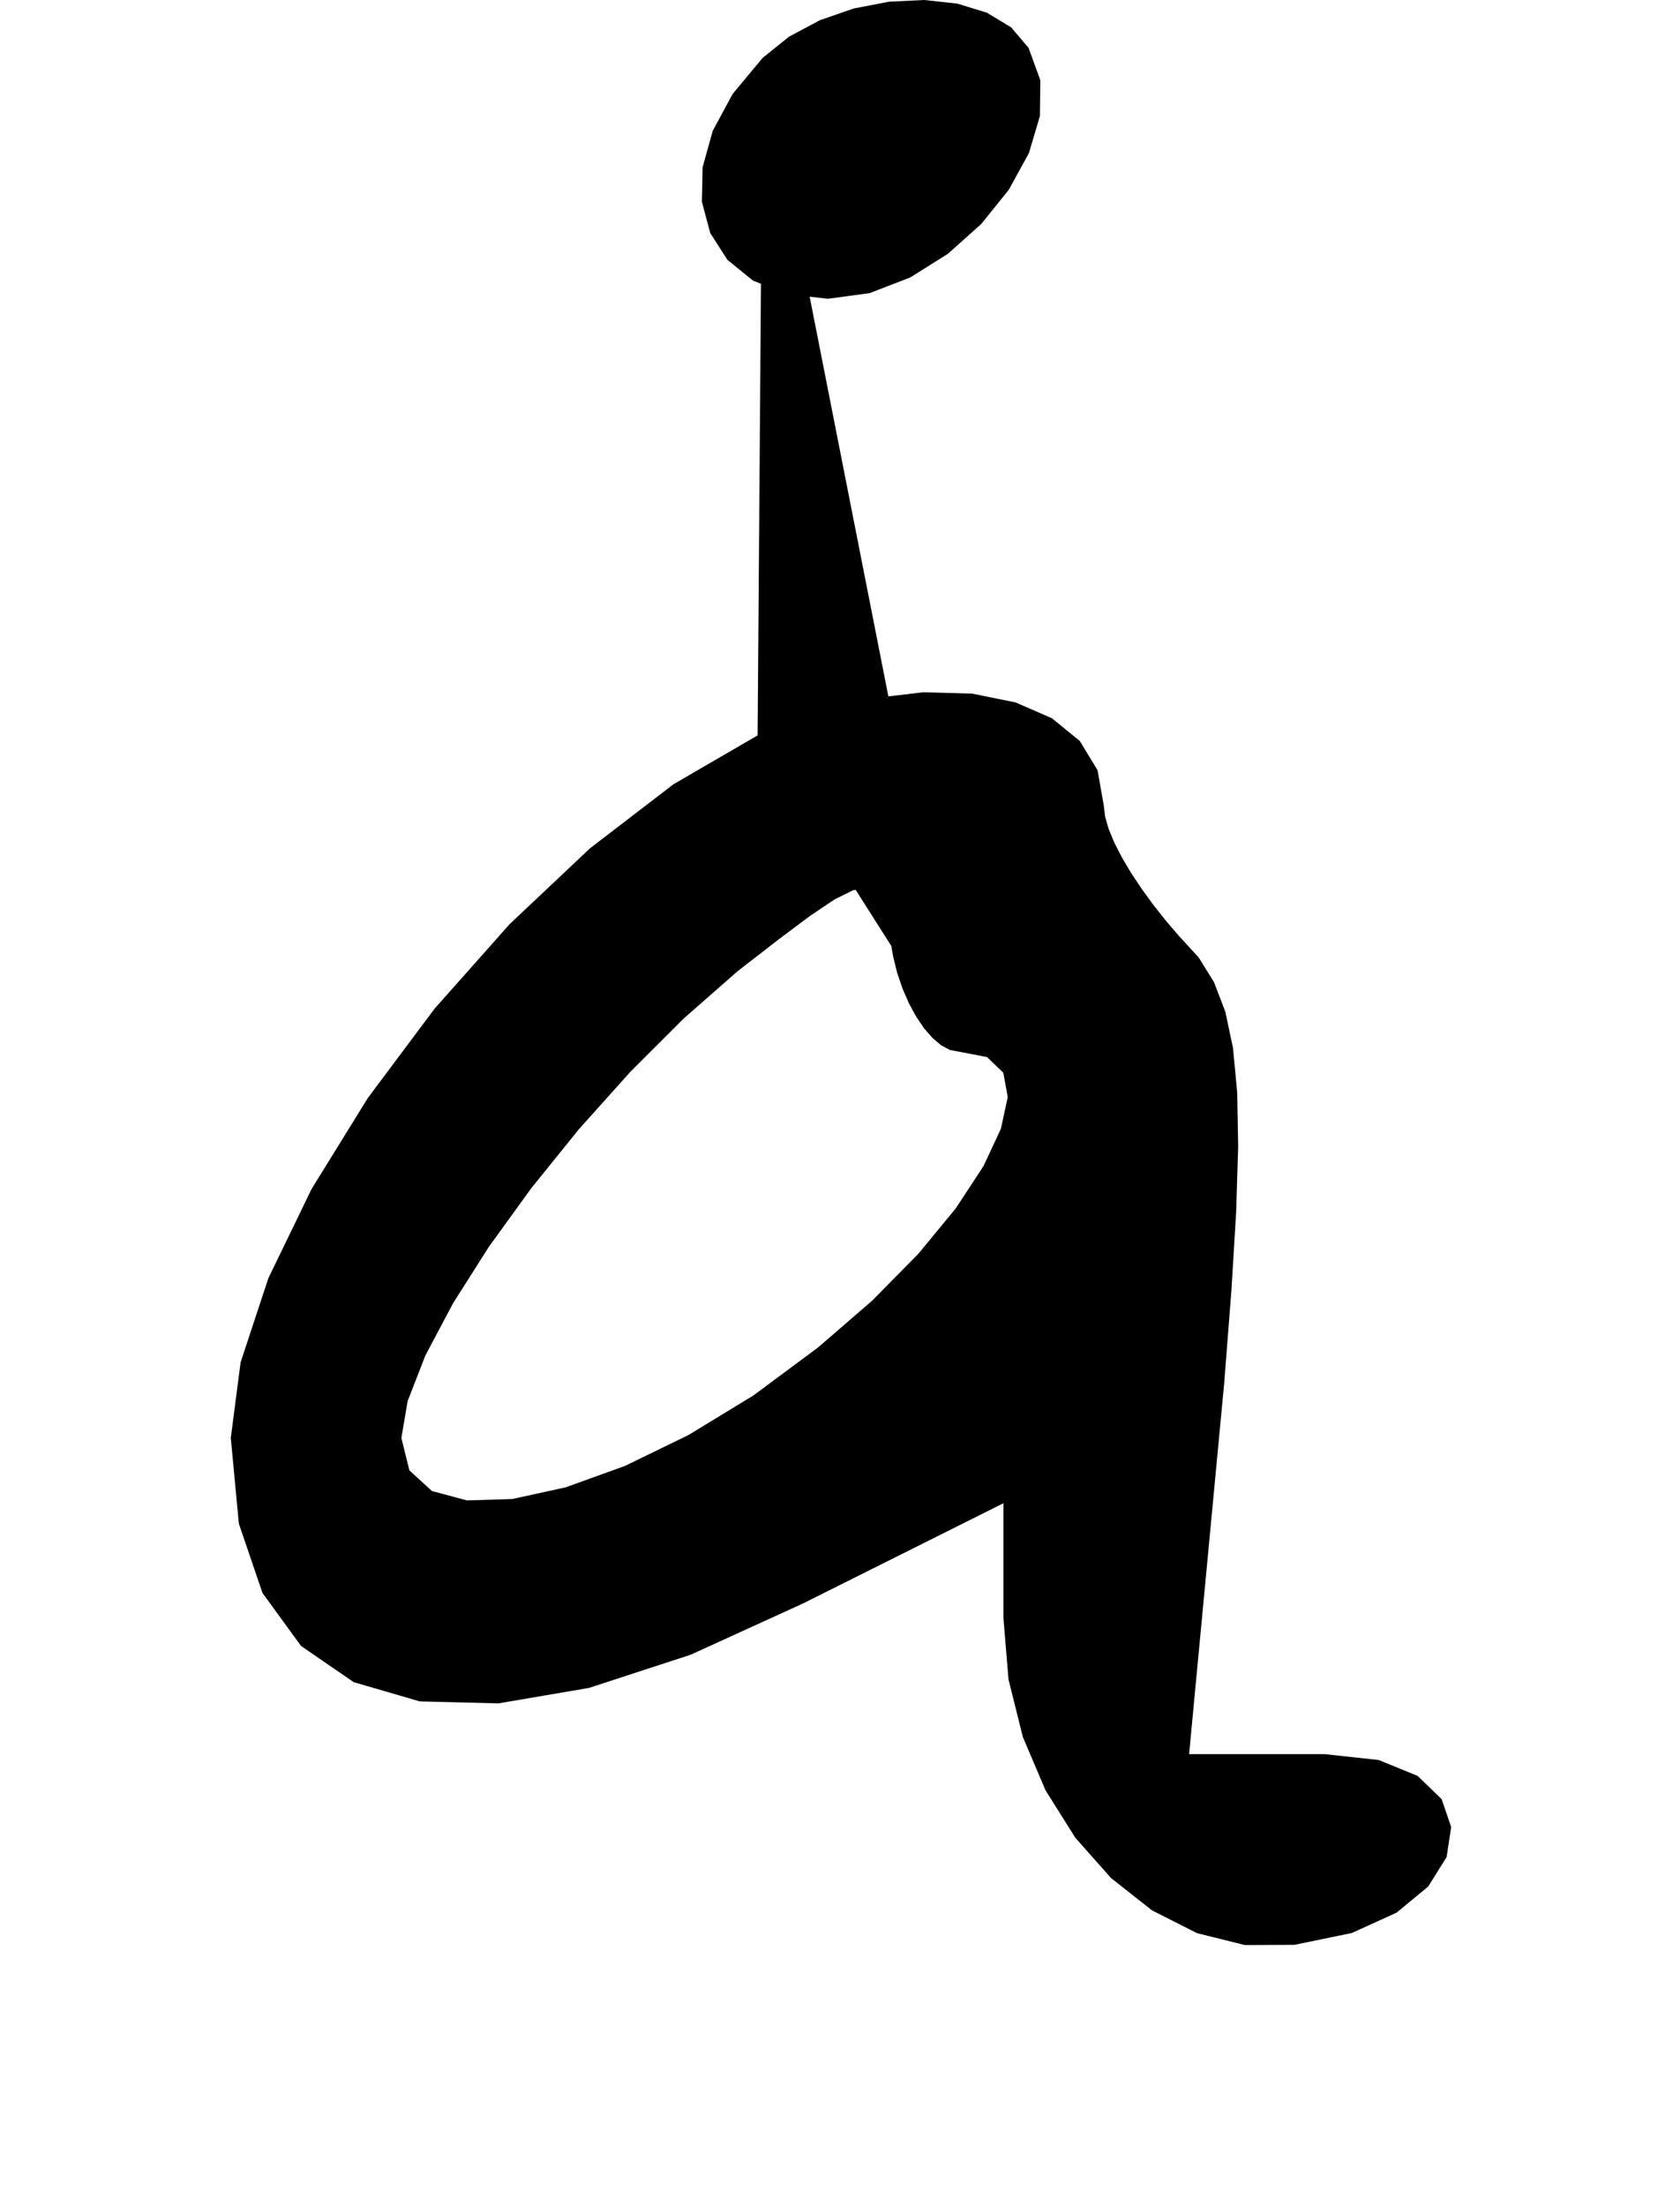 <?xml version="1.0" encoding="utf-8"?>
<svg xmlns="http://www.w3.org/2000/svg"  viewBox="0,0,400,525.071" width="100%">
<path d="M180.385 175.053 L 180.385,175.053 L 160.352,186.687 L 140.467,201.94 L 121.318,220.005 L 103.498,240.076 L 87.594,261.346 L 74.198,283.009 L 63.899,304.26 L 57.287,324.291 L 54.952,342.297 L 54.952,342.297 L 56.869,362.684 L 62.503,379.207 L 71.676,391.807 L 84.212,400.424 L 99.934,405.001 L 118.664,405.478 L 140.226,401.796 L 164.442,393.896 L 191.136,381.719 L 191.136,381.719 L 196.446,379.064 L 201.755,376.409 L 207.064,373.755 L 212.374,371.1 L 217.683,368.445 L 222.992,365.791 L 228.302,363.136 L 233.611,360.481 L 238.92,357.827 L 238.92,357.827 L 238.92,360.88 L 238.92,363.933 L 238.92,366.985 L 238.92,370.038 L 238.92,373.091 L 238.92,376.144 L 238.92,379.197 L 238.92,382.25 L 238.92,385.303 L 238.92,385.303 L 240.117,399.764 L 243.535,413.478 L 248.92,426.14 L 256.015,437.446 L 264.566,447.089 L 274.316,454.767 L 285.01,460.173 L 296.392,463.003 L 308.207,462.952 L 308.207,462.952 L 321.864,460.137 L 332.512,455.296 L 340.063,449.059 L 344.429,442.055 L 345.52,434.914 L 343.249,428.264 L 337.527,422.735 L 328.265,418.956 L 315.375,417.557 L 315.375,417.557 L 311.791,417.557 L 308.207,417.557 L 304.624,417.557 L 301.04,417.557 L 297.456,417.557 L 293.872,417.557 L 290.288,417.557 L 286.705,417.557 L 283.121,417.557 L 283.121,417.557 L 284.05,407.735 L 284.979,397.912 L 285.908,388.09 L 286.837,378.268 L 287.766,368.445 L 288.696,358.623 L 289.625,348.801 L 290.554,338.979 L 291.483,329.156 L 291.483,329.156 L 293.199,307.105 L 294.324,288.484 L 294.801,272.922 L 294.57,260.043 L 293.572,249.475 L 291.748,240.844 L 289.04,233.777 L 285.387,227.899 L 280.732,222.837 L 280.732,222.837 L 277.6,219.176 L 274.616,215.407 L 271.838,211.599 L 269.326,207.82 L 267.139,204.139 L 265.334,200.626 L 263.973,197.349 L 263.112,194.376 L 262.812,191.777 L 262.812,191.777 L 261.323,183.338 L 257.09,176.383 L 250.468,170.982 L 241.811,167.203 L 231.473,165.116 L 219.807,164.788 L 207.168,166.289 L 193.909,169.688 L 180.385,175.053 L 180.385,175.053 L 180.385,175.053 L 180.385,175.053 L 180.385,175.053 L 180.385,175.053 L 180.385,175.053 L 180.385,175.053 L 180.385,175.053 L 180.385,175.053 L 180.385,175.053 L 228.169,250.313 L 228.169,250.313 L 228.169,250.313 L 228.169,250.313 L 228.169,250.313 L 228.169,250.313 L 228.169,250.313 L 228.169,250.313 L 228.169,250.313 L 228.169,250.313 L 228.169,250.313 L 235.006,251.628 L 238.883,255.353 L 239.938,261.152 L 238.309,268.692 L 234.134,277.638 L 227.55,287.655 L 218.694,298.41 L 207.705,309.567 L 194.72,320.794 L 194.72,320.794 L 179.364,332.19 L 163.9,341.609 L 148.839,348.934 L 134.692,354.046 L 121.971,356.829 L 111.186,357.163 L 102.85,354.931 L 97.474,350.015 L 95.568,342.297 L 95.568,342.297 L 97.054,333.532 L 101.264,322.702 L 107.824,310.308 L 116.36,296.853 L 126.498,282.837 L 137.866,268.763 L 150.089,255.13 L 162.794,242.442 L 175.607,231.199 L 175.607,231.199 L 185.253,223.722 L 192.875,218.014 L 198.746,214.076 L 203.143,211.908 L 206.34,211.51 L 208.613,212.882 L 210.237,216.023 L 211.487,220.934 L 212.639,227.615 L 212.639,227.615 L 213.604,231.54 L 214.874,235.297 L 216.4,238.809 L 218.132,241.996 L 220.021,244.78 L 222.019,247.083 L 224.076,248.825 L 226.142,249.927 L 228.169,250.313 L 228.169,250.313 L 228.169,250.313 L 228.169,250.313 L 228.169,250.313 L 228.169,250.313 L 228.169,250.313 L 228.169,250.313 L 228.169,250.313 L 228.169,250.313 L 228.169,250.313M181.58 13.781 L 180.385,175.053 L 160.352,186.687 L 140.467,201.94 L 121.318,220.005 L 103.498,240.076 L 87.594,261.346 L 74.198,283.009 L 63.899,304.26 L 57.287,324.291 L 54.952,342.297 L 54.952,342.297 L 56.869,362.684 L 62.503,379.207 L 71.676,391.807 L 84.212,400.424 L 99.934,405.001 L 118.664,405.478 L 140.226,401.796 L 164.442,393.896 L 191.136,381.719 L 191.136,381.719 L 196.446,379.064 L 201.755,376.409 L 207.064,373.755 L 212.374,371.1 L 217.683,368.445 L 222.992,365.791 L 228.302,363.136 L 233.611,360.481 L 238.92,357.827 L 238.92,357.827 L 238.92,360.88 L 238.92,363.933 L 238.92,366.985 L 238.92,370.038 L 238.92,373.091 L 238.92,376.144 L 238.92,379.197 L 238.92,382.25 L 238.92,385.303 L 238.92,385.303 L 240.117,399.764 L 243.535,413.478 L 248.92,426.14 L 256.015,437.446 L 264.566,447.089 L 274.316,454.767 L 285.01,460.173 L 296.392,463.003 L 308.207,462.952 L 308.207,462.952 L 321.864,460.137 L 332.512,455.296 L 340.063,449.059 L 344.429,442.055 L 345.52,434.914 L 343.249,428.264 L 337.527,422.735 L 328.265,418.956 L 315.375,417.557 L 315.375,417.557 L 311.791,417.557 L 308.207,417.557 L 304.624,417.557 L 301.04,417.557 L 297.456,417.557 L 293.872,417.557 L 290.288,417.557 L 286.705,417.557 L 283.121,417.557 L 283.121,417.557 L 284.05,407.735 L 284.979,397.912 L 285.908,388.09 L 286.837,378.268 L 287.766,368.445 L 288.696,358.623 L 289.625,348.801 L 290.554,338.979 L 291.483,329.156 L 291.483,329.156 L 293.199,307.105 L 294.324,288.484 L 294.801,272.922 L 294.57,260.043 L 293.572,249.475 L 291.748,240.844 L 289.04,233.777 L 285.387,227.899 L 280.732,222.837 L 280.732,222.837 L 277.6,219.176 L 274.616,215.407 L 271.838,211.599 L 269.326,207.82 L 267.139,204.139 L 265.334,200.626 L 263.973,197.349 L 263.112,194.376 L 262.812,191.777 L 262.812,191.777 L 261.323,183.338 L 257.09,176.383 L 250.468,170.982 L 241.811,167.203 L 231.473,165.116 L 219.807,164.788 L 207.168,166.289 L 193.909,169.688 L 180.385,175.053 L 180.385,175.053 L 180.385,175.053 L 180.385,175.053 L 180.385,175.053 L 180.385,175.053 L 180.385,175.053 L 180.385,175.053 L 180.385,175.053 L 180.385,175.053 L 180.385,175.053 L 228.169,250.313 L 228.169,250.313 L 228.169,250.313 L 228.169,250.313 L 228.169,250.313 L 228.169,250.313 L 228.169,250.313 L 228.169,250.313 L 228.169,250.313 L 228.169,250.313 L 228.169,250.313 L 235.006,251.628 L 238.883,255.353 L 239.938,261.152 L 238.309,268.692 L 234.134,277.638 L 227.55,287.655 L 218.694,298.41 L 207.705,309.567 L 194.72,320.794 L 194.72,320.794 L 179.364,332.19 L 163.9,341.609 L 148.839,348.934 L 134.692,354.046 L 121.971,356.829 L 111.186,357.163 L 102.85,354.931 L 97.474,350.015 L 95.568,342.297 L 95.568,342.297 L 97.054,333.532 L 101.264,322.702 L 107.824,310.308 L 116.36,296.853 L 126.498,282.837 L 137.866,268.763 L 150.089,255.13 L 162.794,242.442 L 175.607,231.199 L 175.607,231.199 L 185.253,223.722 L 192.875,218.014 L 198.746,214.076 L 203.143,211.908 L 206.34,211.51 L 208.613,212.882 L 210.237,216.023 L 211.487,220.934 L 212.639,227.615 L 212.639,227.615 L 213.604,231.54 L 214.874,235.297 L 216.4,238.809 L 218.132,241.996 L 220.021,244.78 L 222.019,247.083 L 224.076,248.825 L 226.142,249.927 L 228.169,250.313 L 228.169,250.313 L 228.169,250.313 L 228.169,250.313 L 228.169,250.313 L 228.169,250.313 L 228.169,250.313 L 228.169,250.313 L 228.169,250.313 L 228.169,250.313 L 228.169,250.313 L 181.58,13.781 L 174.443,22.355 L 169.706,31.135 L 167.289,39.797 L 167.113,48.017 L 169.101,55.47 L 173.173,61.831 L 179.251,66.776 L 187.256,69.982 L 197.109,71.122 L 197.109,71.122 L 207.046,69.782 L 216.698,66.062 L 225.691,60.415 L 233.652,53.293 L 240.207,45.149 L 244.982,36.435 L 247.604,27.602 L 247.699,19.104 L 244.893,11.392 L 244.893,11.392 L 240.756,6.519 L 234.976,3.022 L 227.948,0.862 L 220.064,0.0 L 211.718,0.397 L 203.304,2.012 L 195.213,4.808 L 187.841,8.744 L 181.58,13.781 L 181.58,13.781 L 181.58,13.781 L 181.58,13.781 L 181.58,13.781 L 181.58,13.781 L 181.58,13.781 L 181.58,13.781 L 181.58,13.781 L 181.58,13.781 L 181.58,13.781"/></svg>
